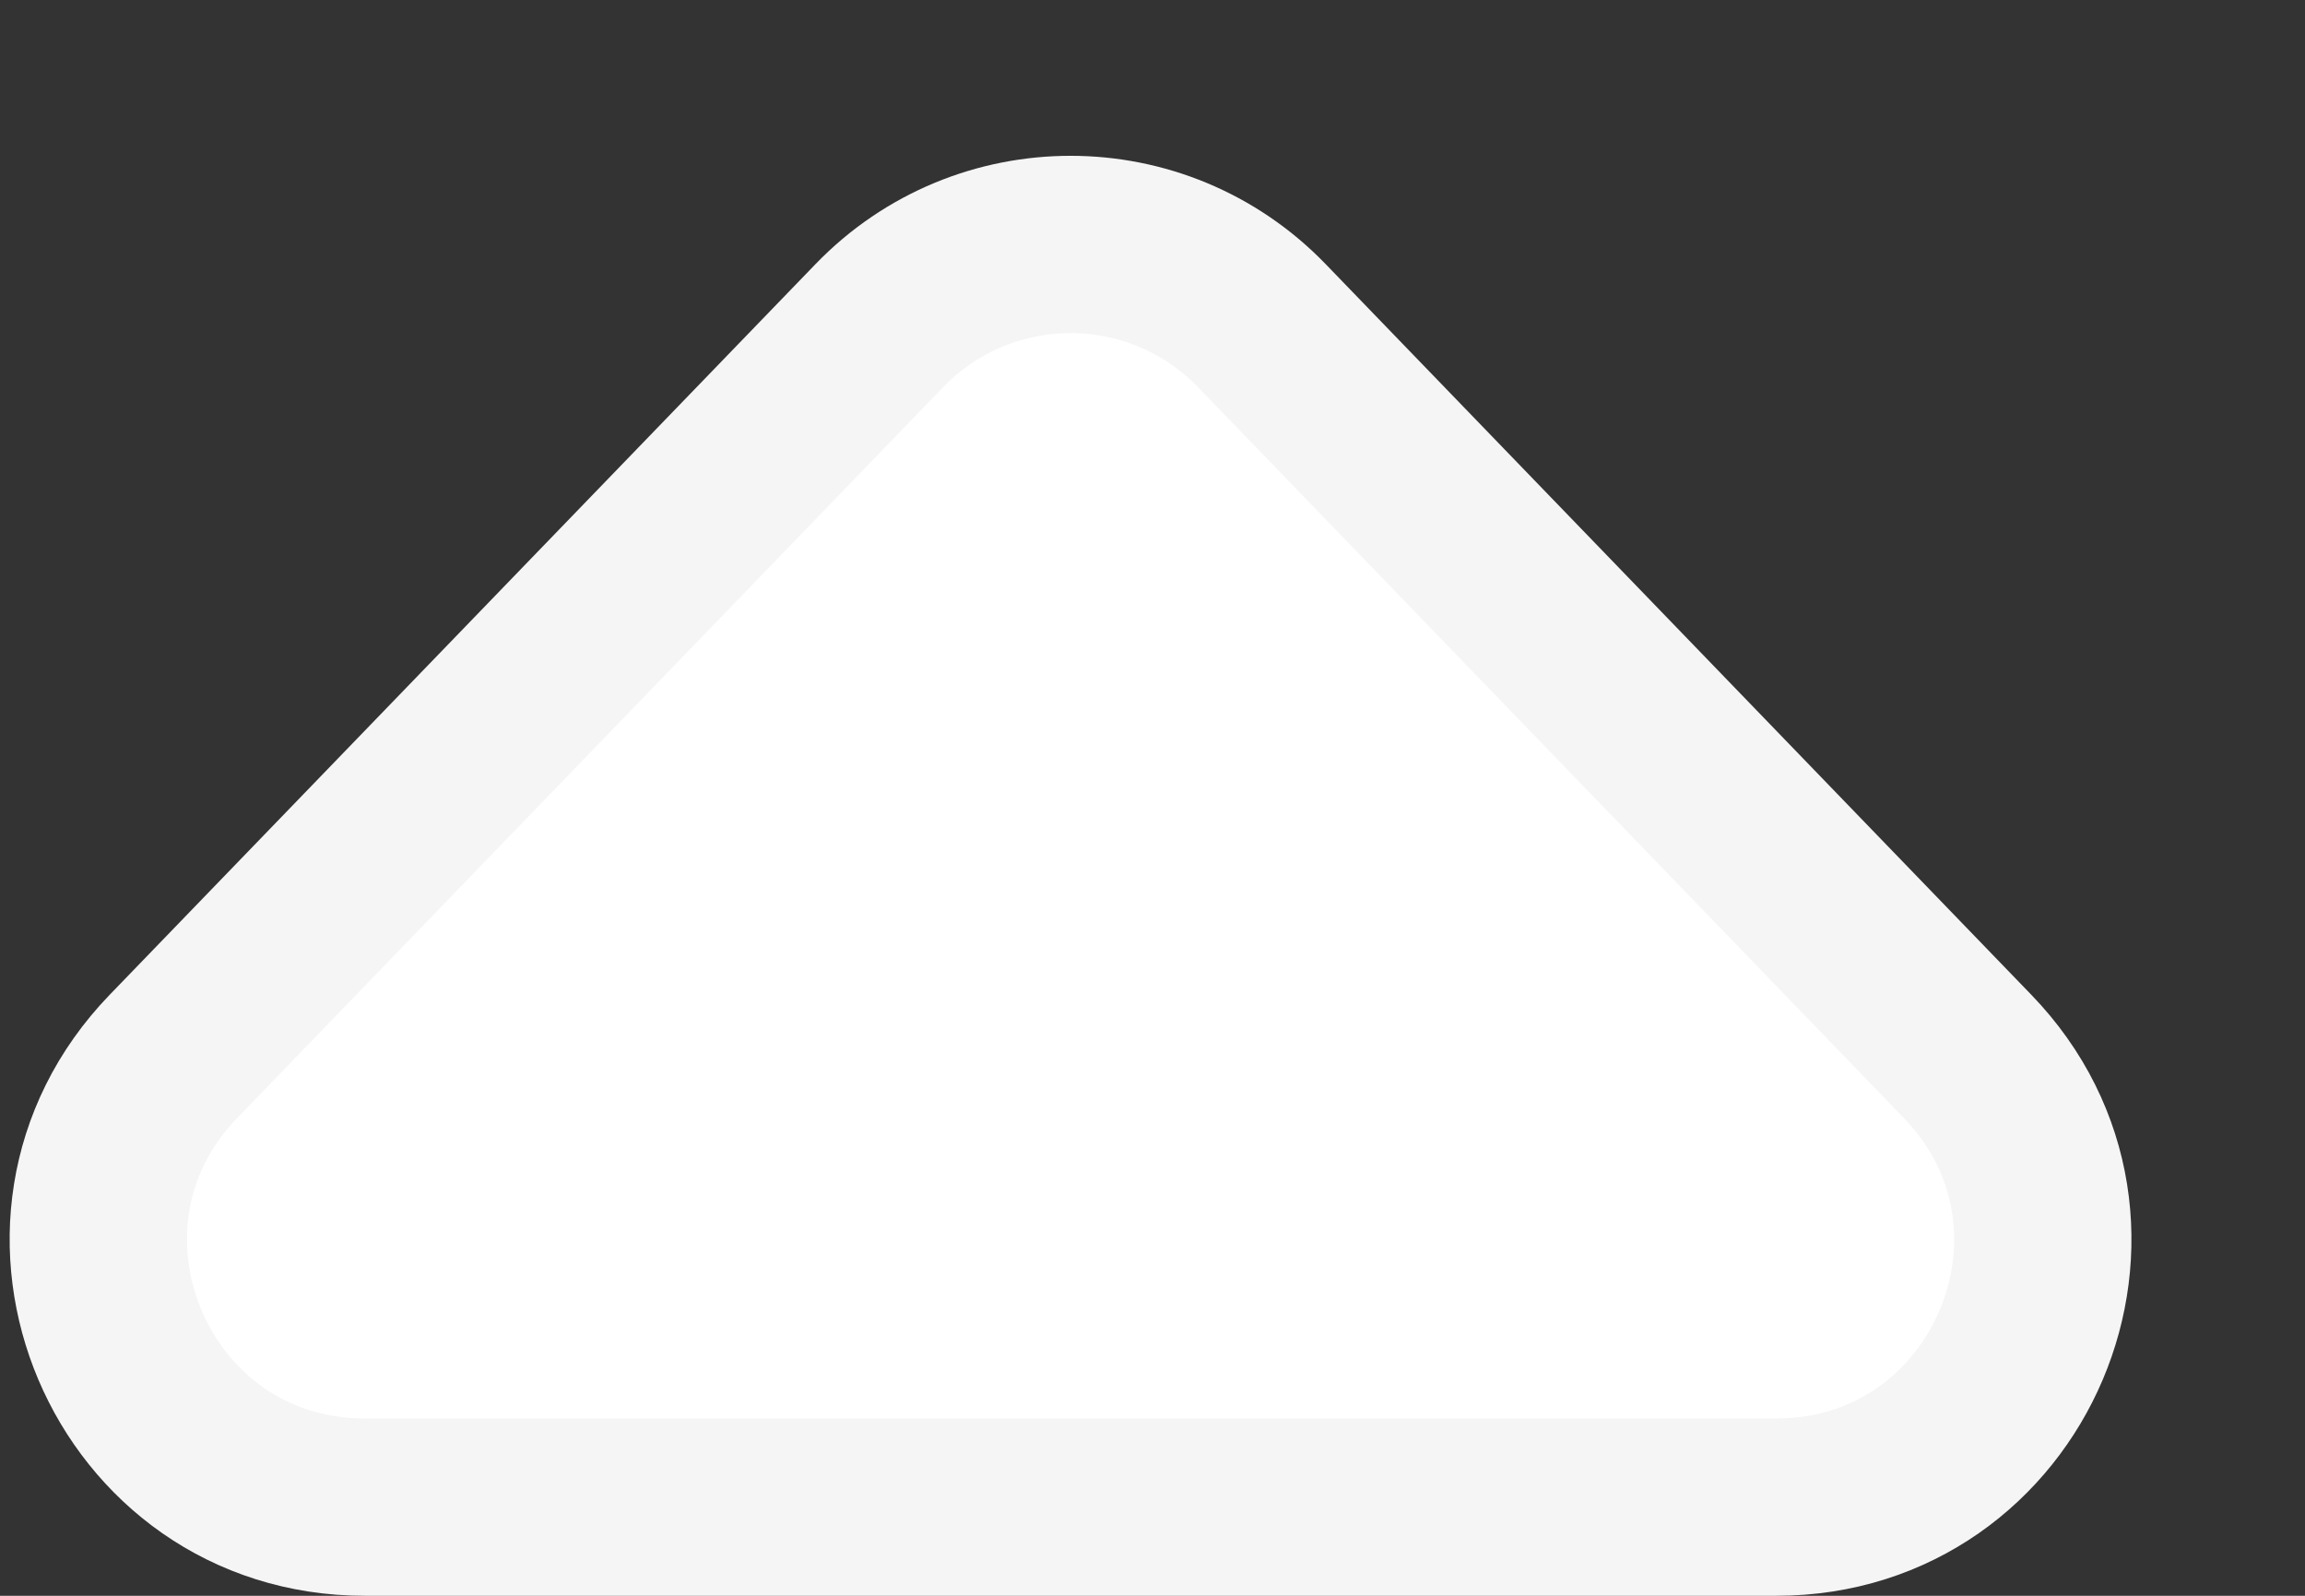 <svg width="13" height="9" viewBox="0 0 13 9" fill="none" xmlns="http://www.w3.org/2000/svg">
<rect x="0" y="0" width="13" height="9" fill="#333333" stroke="none"/>
<path d="M4.959 1.837L0.978 5.958C0.059 6.91 0.734 8.5 2.057 8.5H10.018C11.342 8.5 12.017 6.91 11.097 5.958L7.117 1.837C6.527 1.226 5.549 1.226 4.959 1.837Z" fill="white" stroke="#F5F5F5"/>
</svg>
